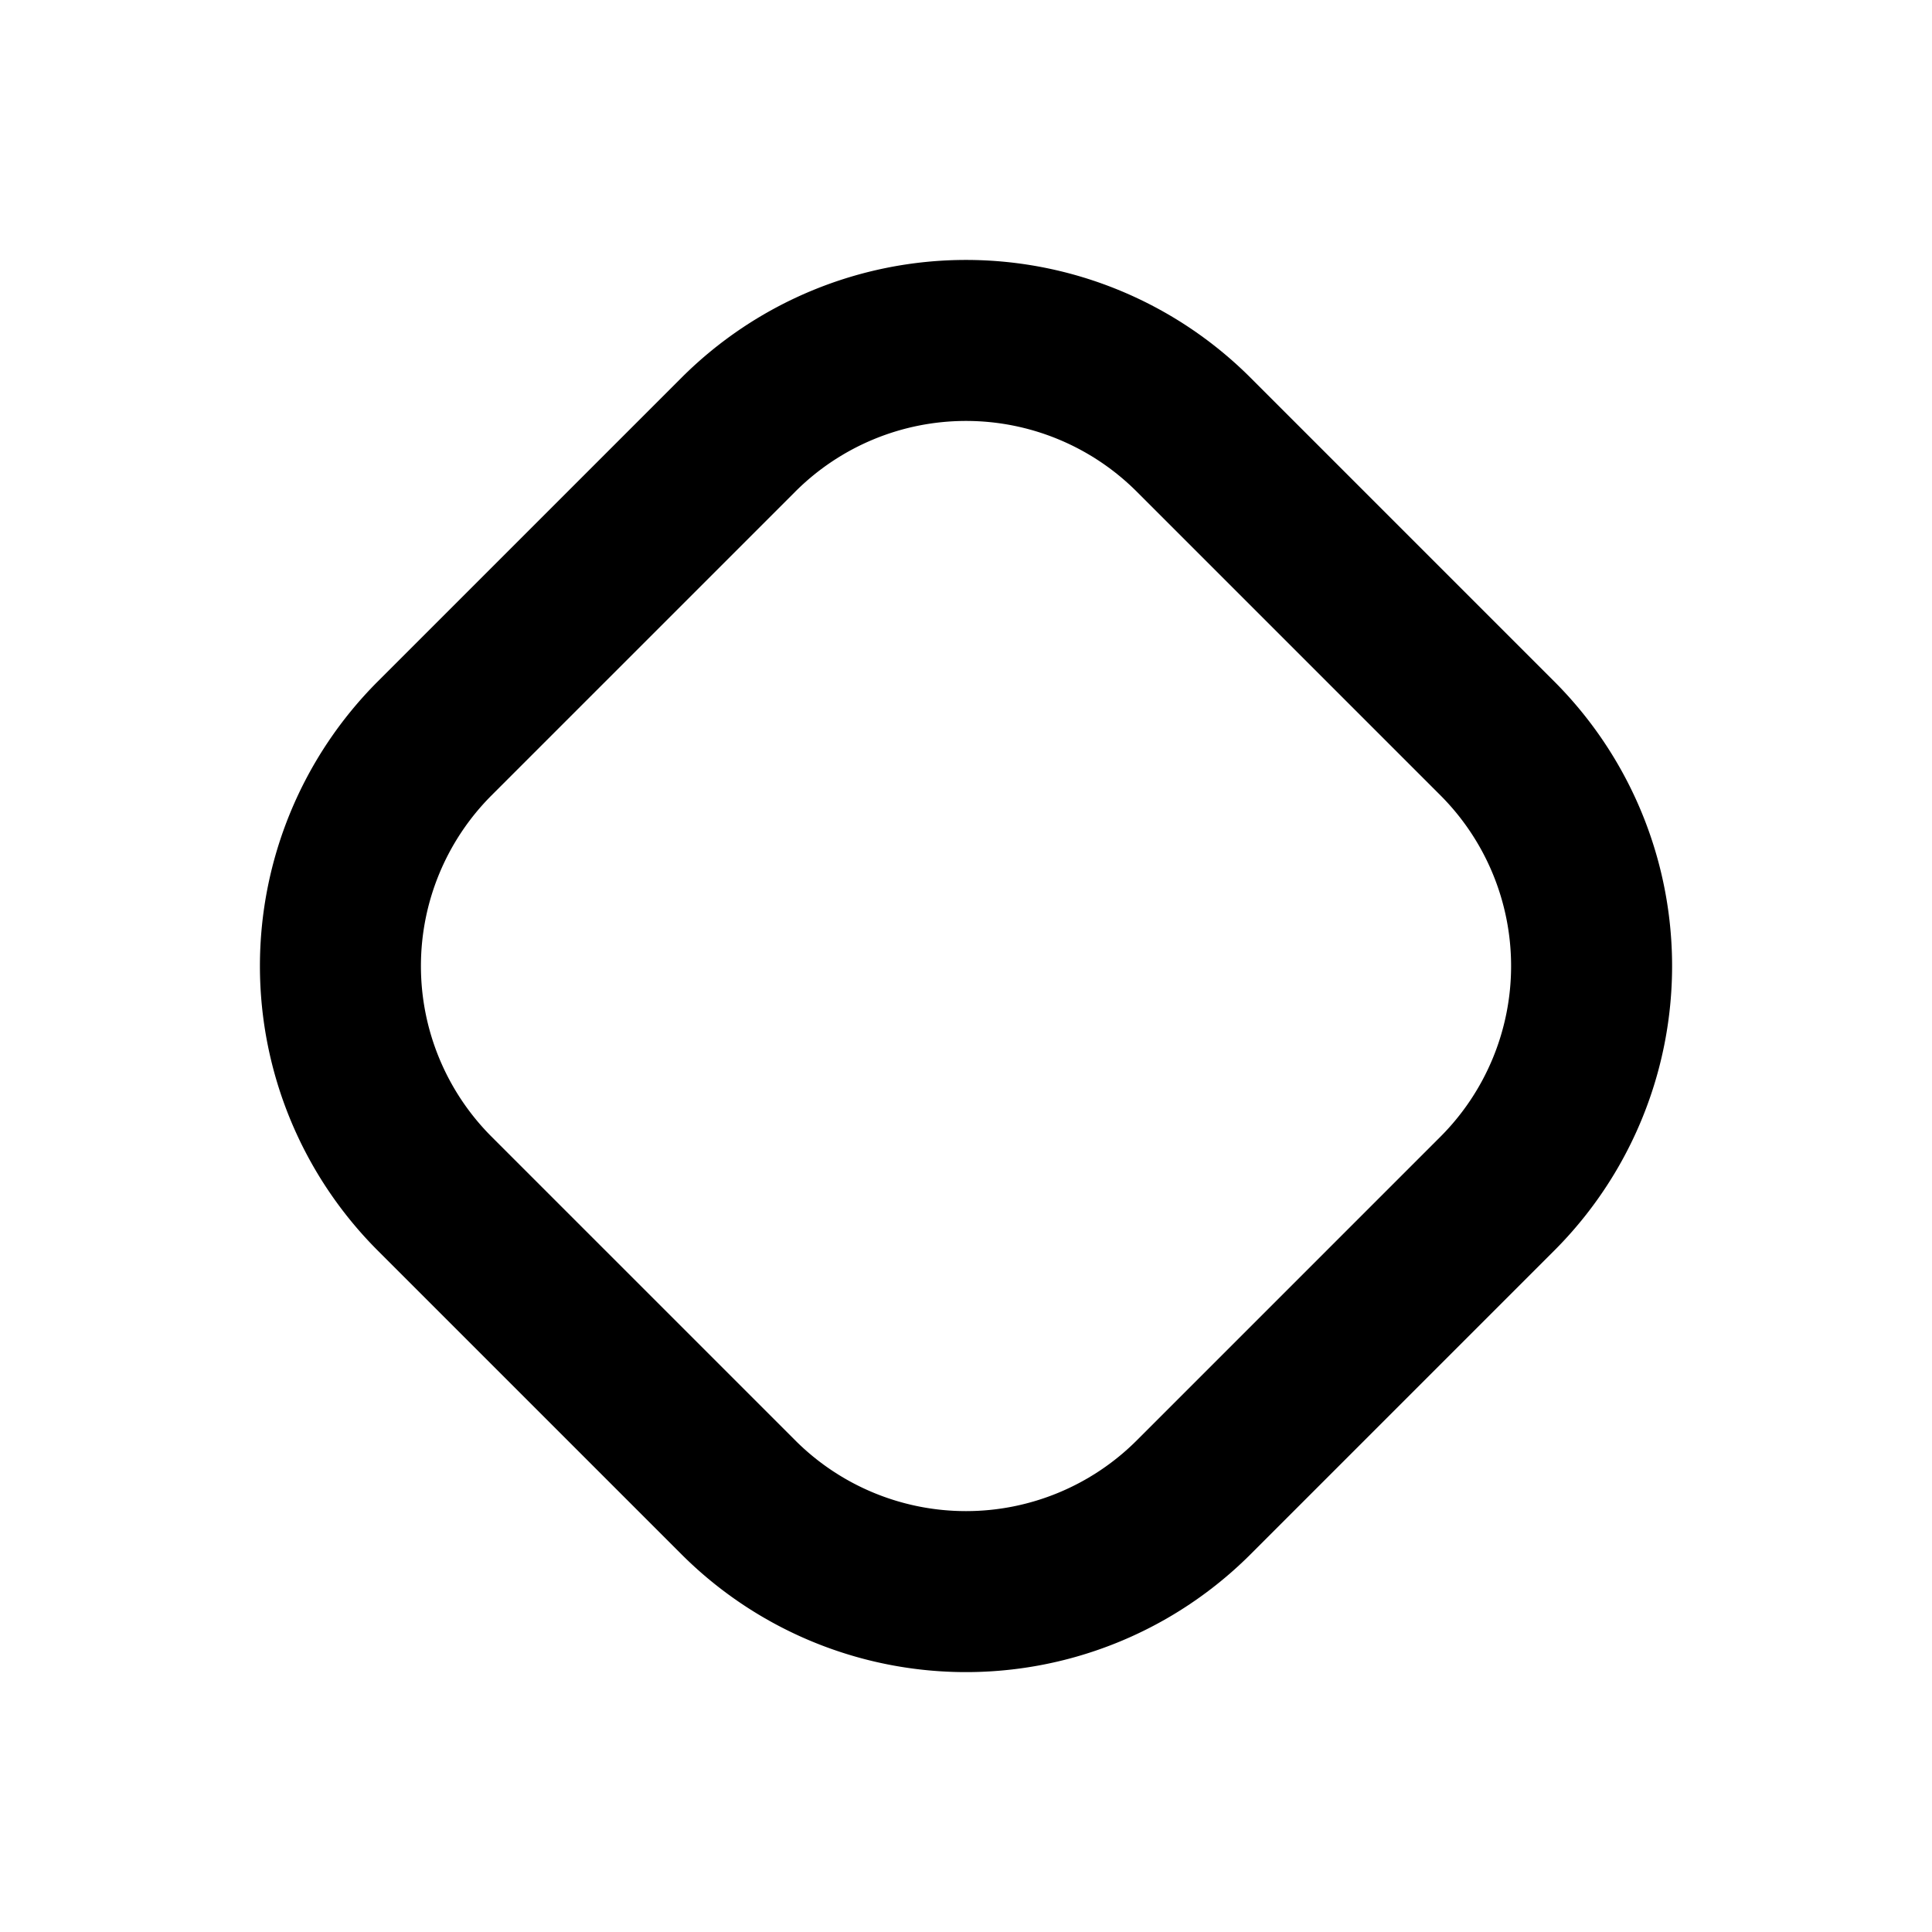 <svg viewBox="0 0 18 18" xmlns="http://www.w3.org/2000/svg" xmlns:xlink="http://www.w3.org/1999/xlink">
  <path transform="rotate(45 7.518 9.614)" fill-rule="evenodd" fill="currentColor" d="M10.132 2.382h-4a3.75 3.75 0 0 0-3.75 3.75v4a3.75 3.75 0 0 0 3.75 3.75h4a3.75 3.75 0 0 0 3.75-3.75v-4a3.75 3.75 0 0 0-3.75-3.75zm-4 1.5h4a2.25 2.25 0 0 1 2.25 2.25v4a2.25 2.25 0 0 1-2.25 2.25h-4a2.25 2.25 0 0 1-2.25-2.25v-4a2.25 2.25 0 0 1 2.25-2.25z"/>
</svg>
